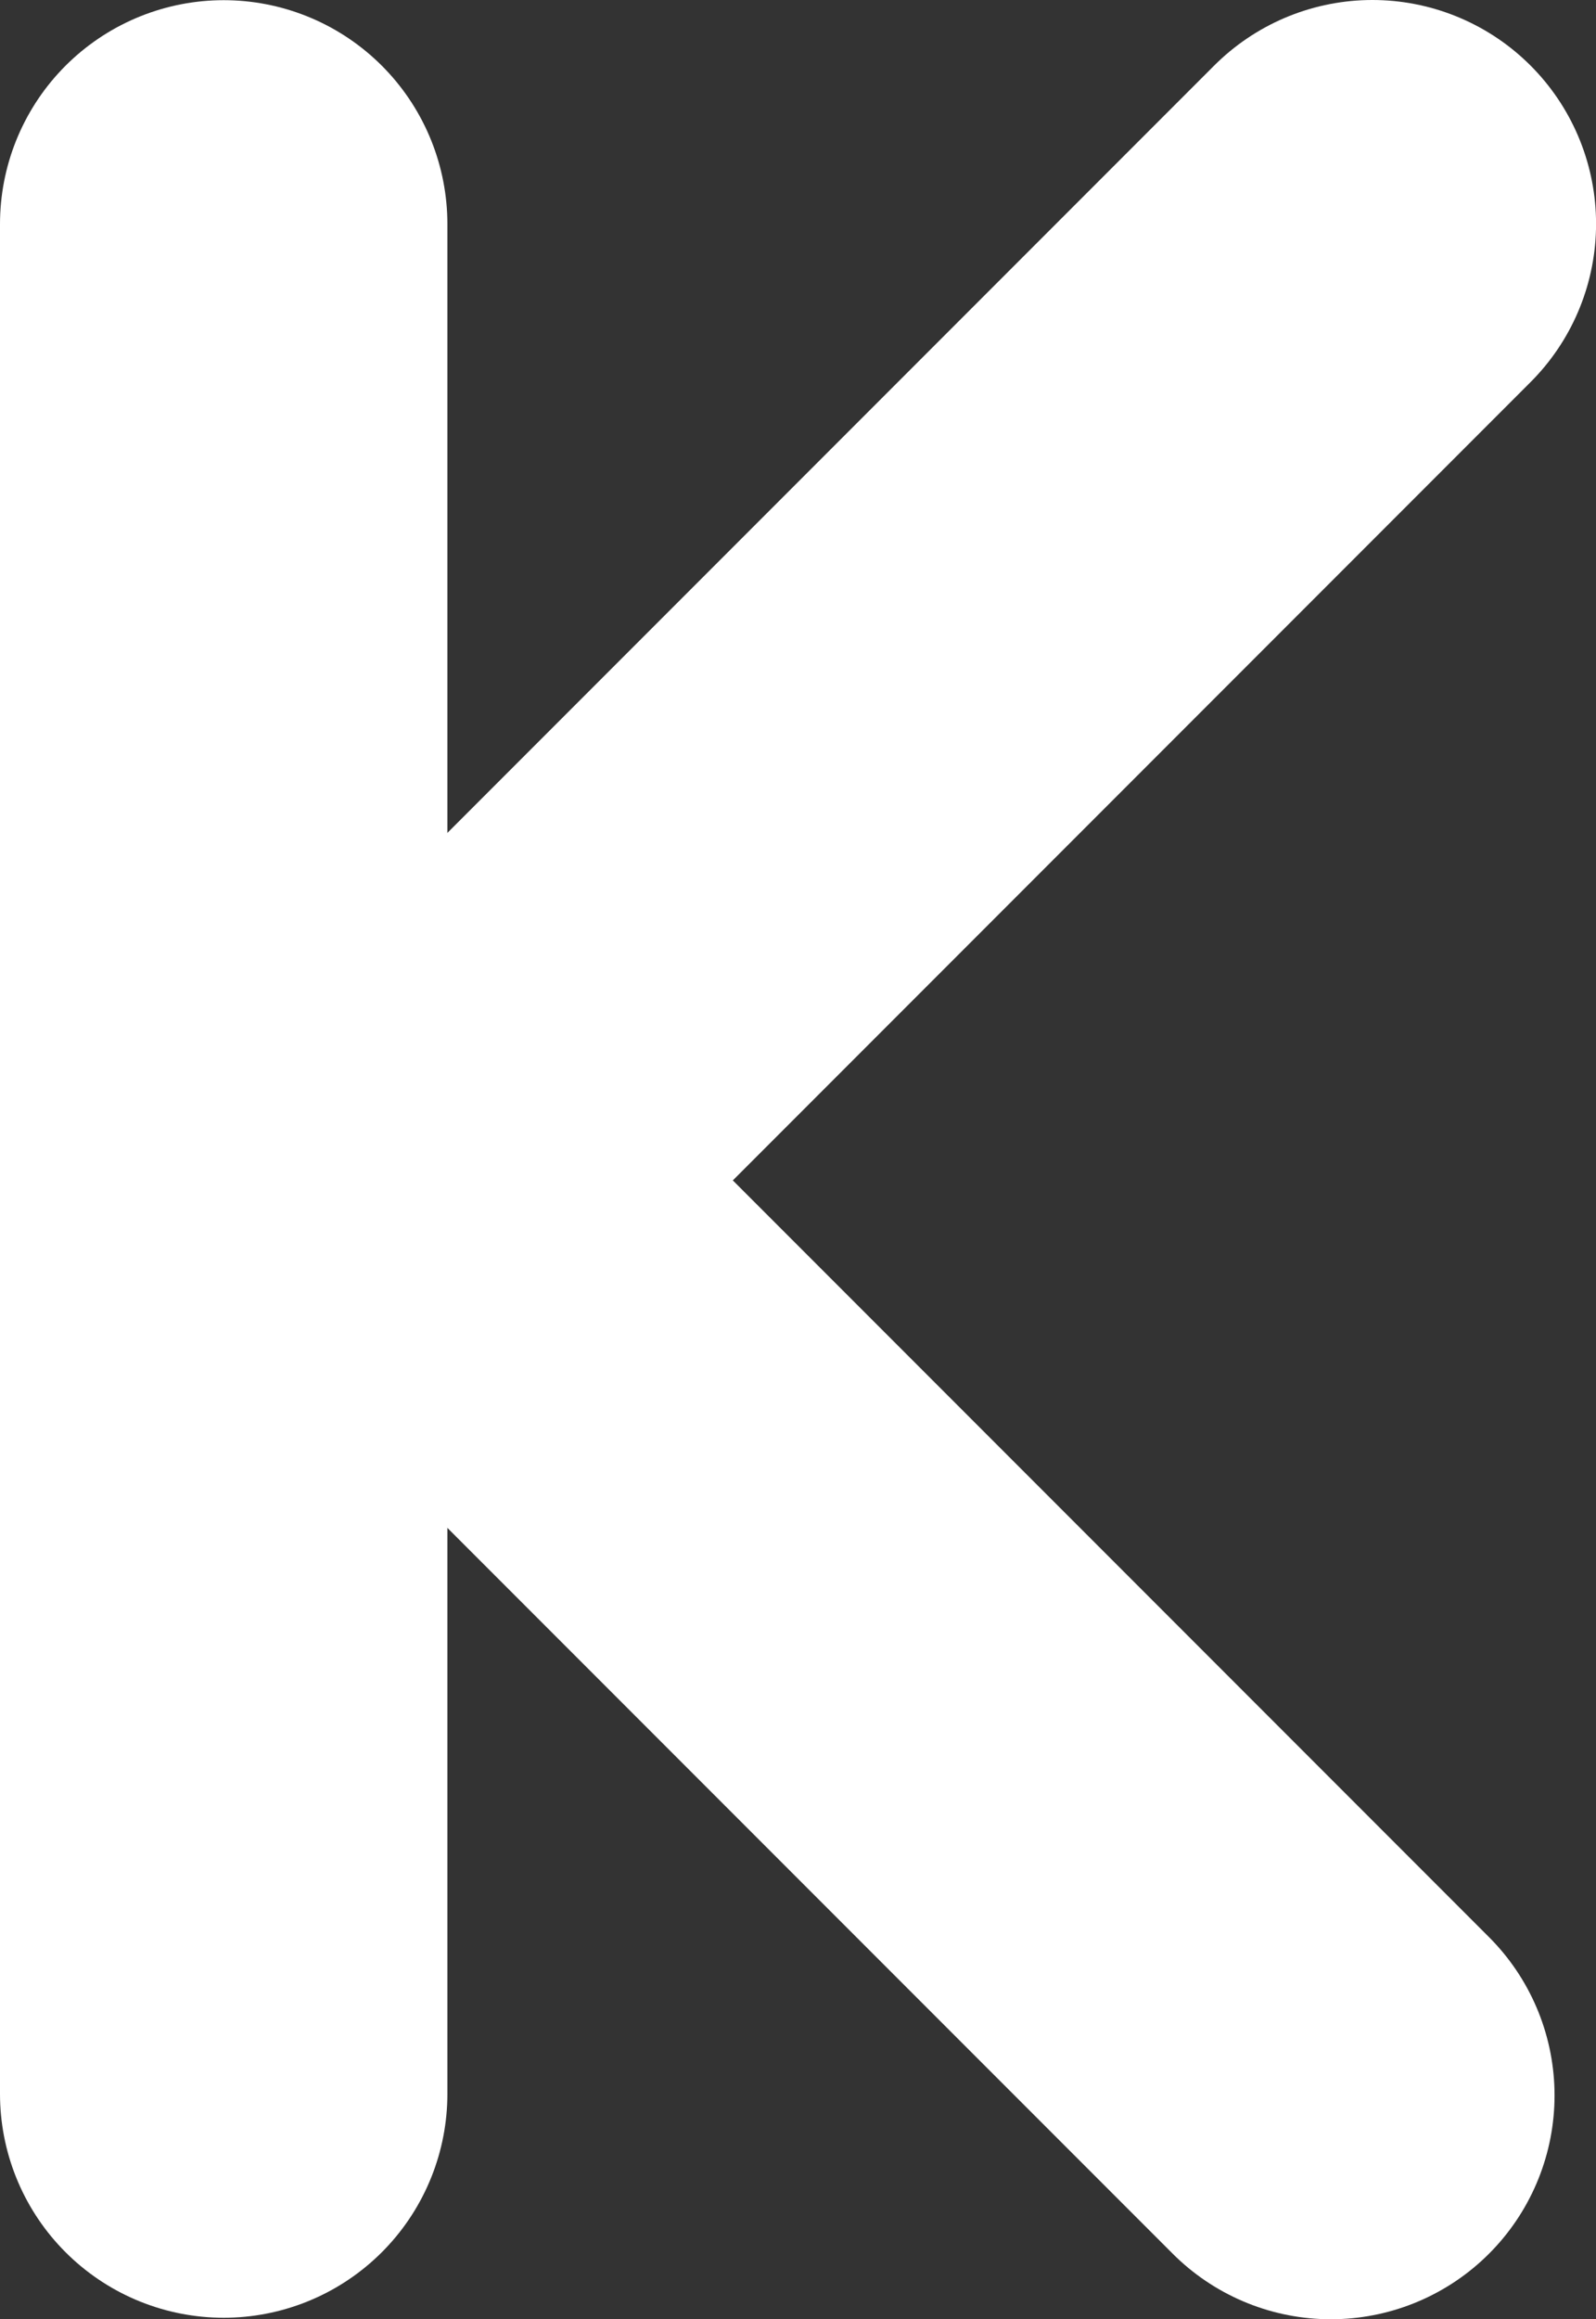 <svg version="1.1" xmlns="http://www.w3.org/2000/svg" xmlns:xlink="http://www.w3.org/1999/xlink" width="26.756" height="38.854" viewBox="0,0,26.756,38.854"><rect x="0" y="0" width="26.756" height="38.854" fill="#333333" stroke="none"/><g transform="translate(-229.345,-153.611)"><g data-paper-data="{&quot;isPaintingLayer&quot;:true}" fill="none" fill-rule="nonzero" stroke="#ffffff" stroke-width="7.5" stroke-linecap="round" stroke-linejoin="miter" stroke-miterlimit="10" stroke-dasharray="" stroke-dashoffset="0" style="mix-blend-mode: normal"><path d="M233.095,157.364v31.326"/><path d="M251.656,188.715l-15.329,-15.329l16.025,-16.025"/></g></g></svg>